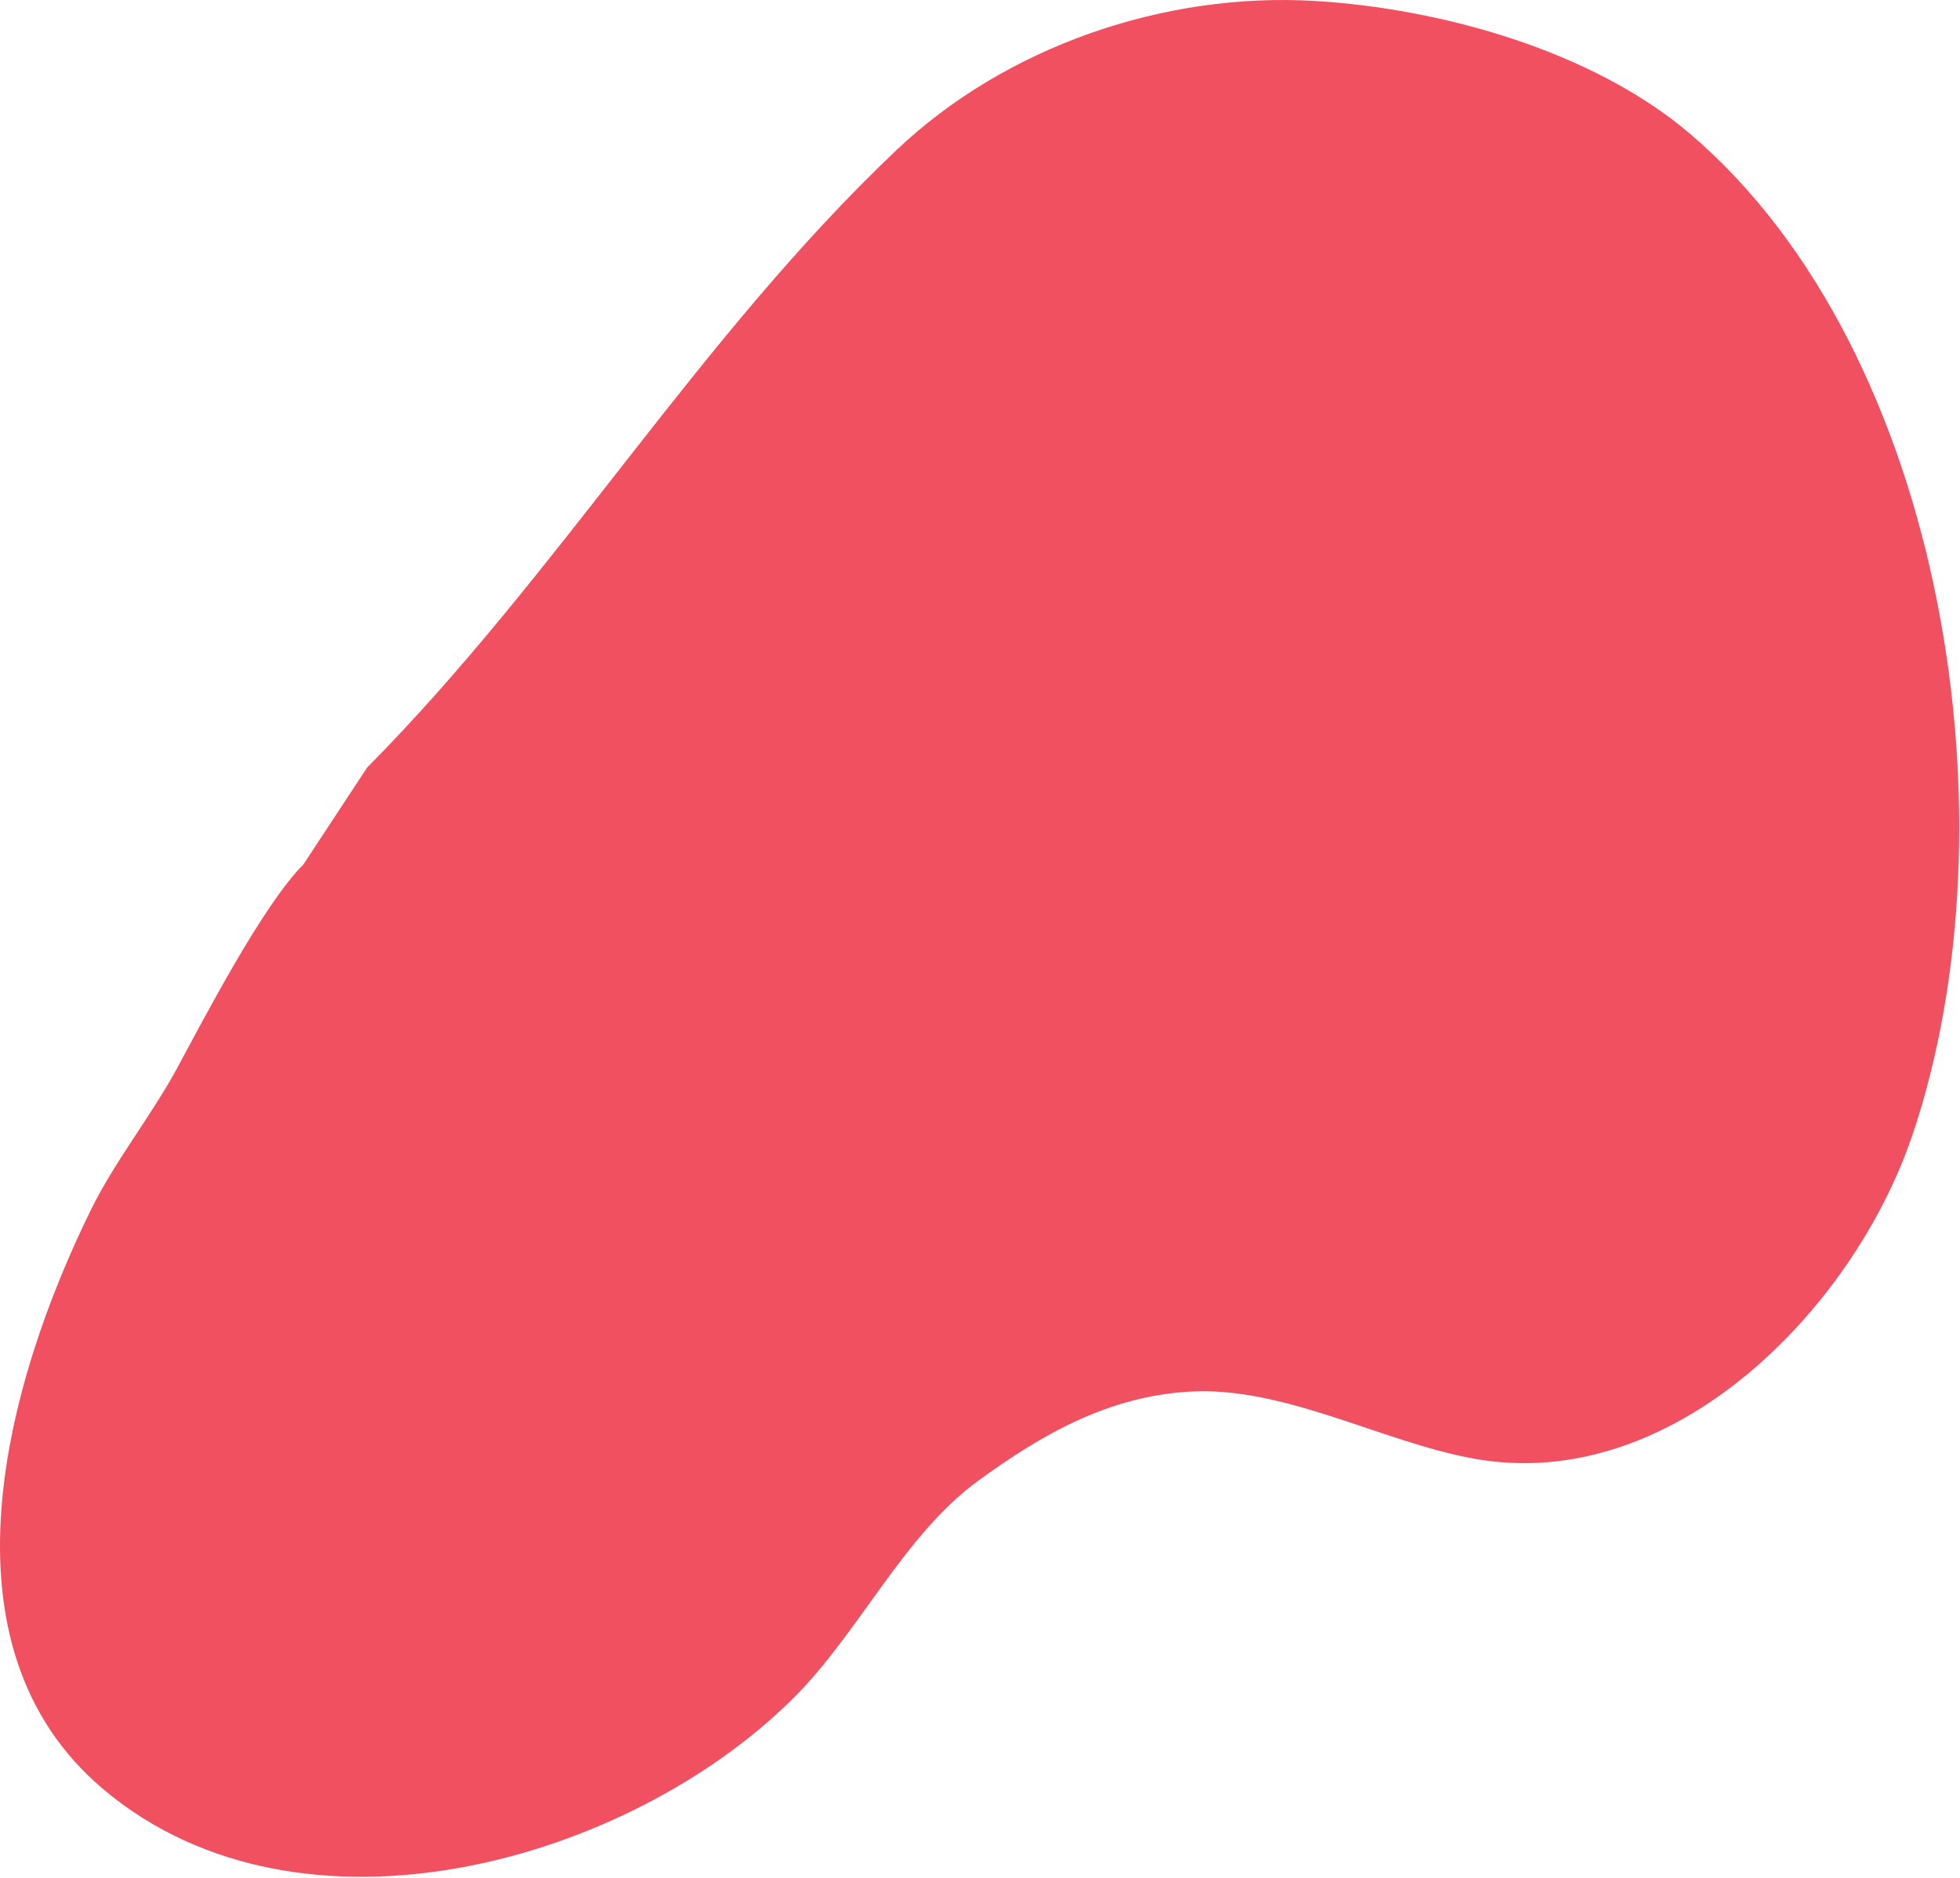<?xml version="1.0" encoding="UTF-8" standalone="no"?>
<!DOCTYPE svg PUBLIC "-//W3C//DTD SVG 1.1//EN" "http://www.w3.org/Graphics/SVG/1.1/DTD/svg11.dtd">
<svg width="100%" height="100%" viewBox="0 0 2229 2135" version="1.1" xmlns="http://www.w3.org/2000/svg" xmlns:xlink="http://www.w3.org/1999/xlink" xml:space="preserve" xmlns:serif="http://www.serif.com/" style="fill-rule:evenodd;clip-rule:evenodd;stroke-linejoin:round;stroke-miterlimit:2;">
    <g transform="matrix(1,0,0,1,-158.931,-771.808)">
        <path d="M576.38,1644.62C794.21,1424.7 953.202,1156.21 1177.95,942.896C1303.12,824.089 1483.6,762.755 1654.23,772.891C1797.2,781.384 1969.97,829.293 2081.08,924.065C2372.52,1172.64 2453.59,1710.09 2333.48,2063.36C2266.24,2261.12 2060.73,2471.4 1834.7,2430.31C1729.63,2411.2 1619.38,2347.7 1511.16,2354.2C1419.34,2359.71 1344.52,2402.3 1271.84,2455.15C1186.72,2517.06 1136.51,2627.36 1062.08,2701.79C874.686,2889.18 501.503,2995.33 276.905,2806.67C81.321,2642.38 166.952,2341.36 262.258,2147.58C289.915,2091.34 330.863,2040.97 360.862,1985.42C391.49,1928.7 458.166,1800.56 503.879,1754.85" style="fill:rgb(241,80,96);"/>
    </g>
</svg>

